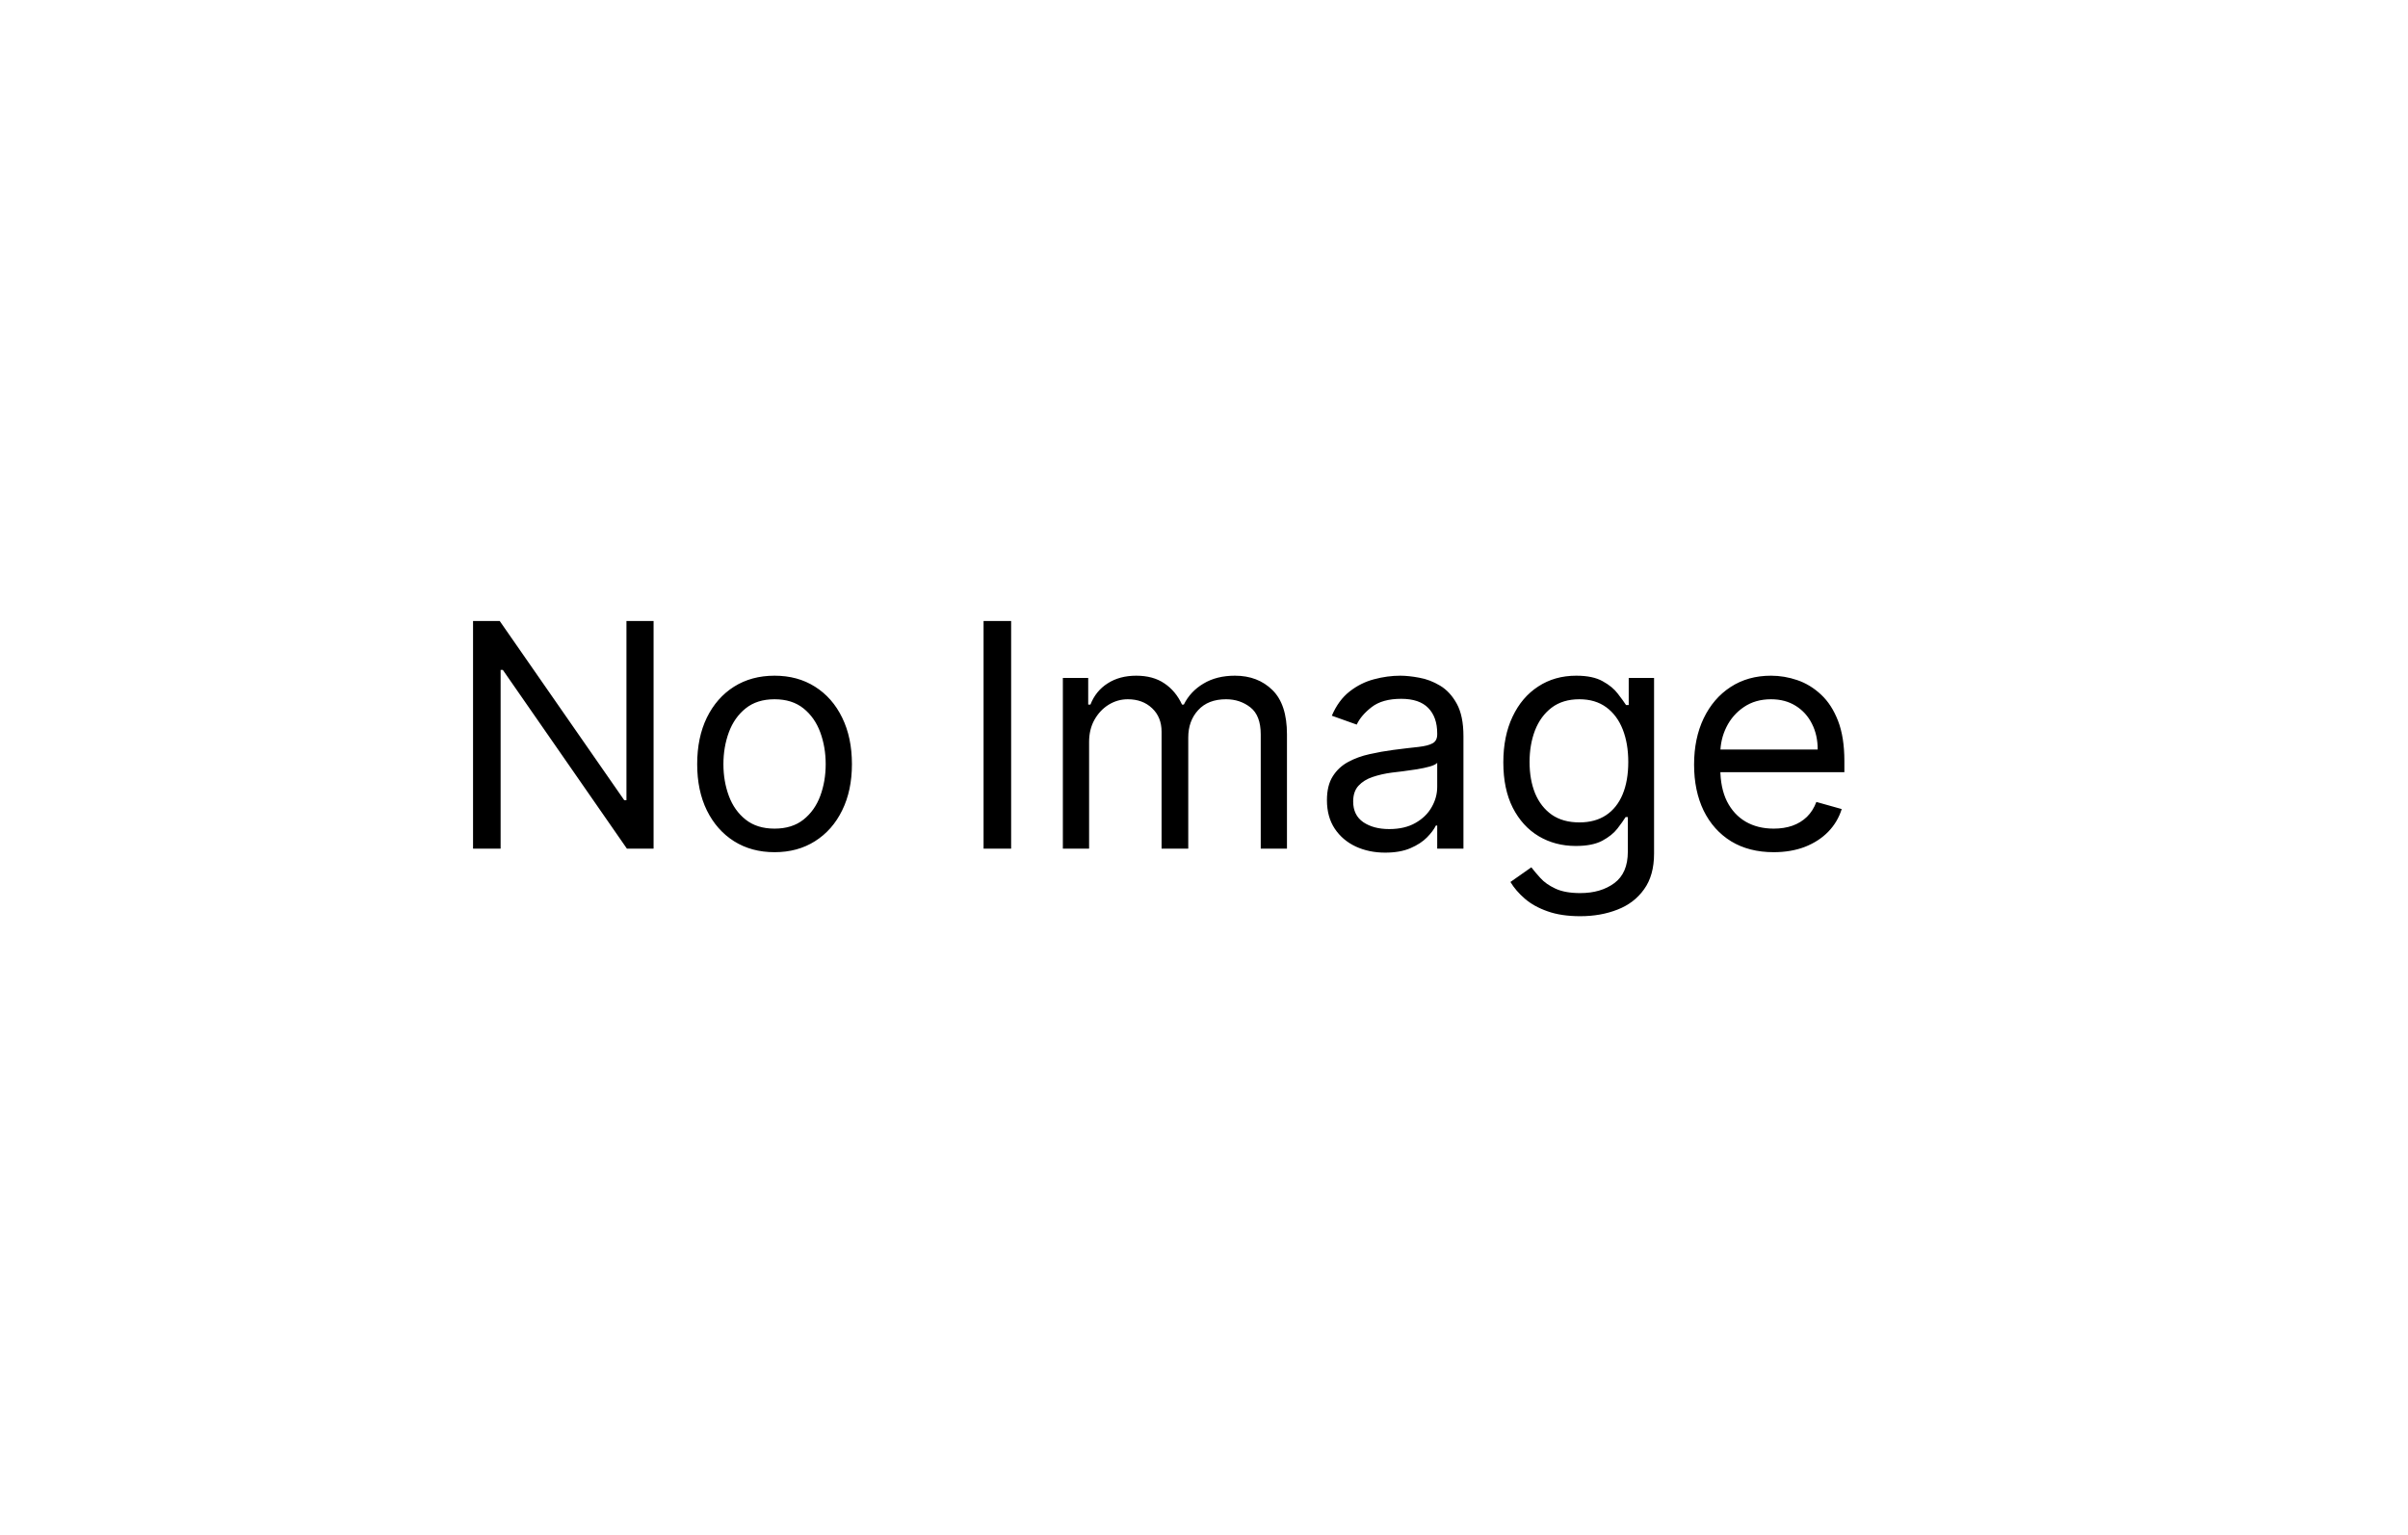 <svg width="400" height="255" viewBox="0 0 400 255" fill="none" xmlns="http://www.w3.org/2000/svg">
  <style>
    rect { fill: white; }
    path { fill: black; }
    @media ( prefers-color-scheme: light ) {
      rect { fill: gray; }
      path { fill: black; }
    }
  </style>
  <rect width="400" height="255" fill="#363636" />
  <path
    d="M108.568 103.182V141H104.136L83.528 111.307H83.159V141H78.579V103.182H83.011L103.693 132.949H104.062V103.182H108.568ZM128.664 141.591C126.103 141.591 123.856 140.982 121.924 139.763C120.003 138.544 118.501 136.839 117.418 134.648C116.347 132.456 115.811 129.896 115.811 126.966C115.811 124.011 116.347 121.432 117.418 119.229C118.501 117.025 120.003 115.314 121.924 114.095C123.856 112.876 126.103 112.267 128.664 112.267C131.224 112.267 133.465 112.876 135.385 114.095C137.318 115.314 138.82 117.025 139.891 119.229C140.974 121.432 141.516 124.011 141.516 126.966C141.516 129.896 140.974 132.456 139.891 134.648C138.82 136.839 137.318 138.544 135.385 139.763C133.465 140.982 131.224 141.591 128.664 141.591ZM128.664 137.676C130.609 137.676 132.209 137.178 133.465 136.18C134.721 135.183 135.65 133.872 136.253 132.247C136.856 130.622 137.158 128.862 137.158 126.966C137.158 125.07 136.856 123.304 136.253 121.666C135.65 120.029 134.721 118.705 133.465 117.696C132.209 116.687 130.609 116.182 128.664 116.182C126.719 116.182 125.118 116.687 123.863 117.696C122.607 118.705 121.677 120.029 121.074 121.666C120.471 123.304 120.169 125.07 120.169 126.966C120.169 128.862 120.471 130.622 121.074 132.247C121.677 133.872 122.607 135.183 123.863 136.18C125.118 137.178 126.719 137.676 128.664 137.676ZM167.964 103.182V141H163.384V103.182H167.964ZM176.555 141V112.636H180.765V117.068H181.135C181.725 115.554 182.68 114.378 183.997 113.541C185.314 112.692 186.896 112.267 188.743 112.267C190.614 112.267 192.171 112.692 193.414 113.541C194.67 114.378 195.649 115.554 196.35 117.068H196.646C197.372 115.603 198.462 114.44 199.914 113.578C201.367 112.704 203.109 112.267 205.14 112.267C207.676 112.267 209.751 113.061 211.363 114.649C212.976 116.225 213.782 118.681 213.782 122.017V141H209.424V122.017C209.424 119.924 208.852 118.429 207.707 117.53C206.562 116.631 205.214 116.182 203.663 116.182C201.669 116.182 200.124 116.785 199.028 117.991C197.932 119.186 197.385 120.7 197.385 122.534V141H192.953V121.574C192.953 119.961 192.43 118.662 191.383 117.678C190.337 116.68 188.989 116.182 187.339 116.182C186.207 116.182 185.148 116.483 184.163 117.087C183.19 117.69 182.403 118.527 181.799 119.598C181.208 120.657 180.913 121.882 180.913 123.273V141H176.555ZM230.097 141.665C228.3 141.665 226.668 141.326 225.203 140.649C223.739 139.96 222.575 138.969 221.713 137.676C220.852 136.371 220.421 134.795 220.421 132.949C220.421 131.324 220.741 130.007 221.381 128.997C222.021 127.975 222.877 127.175 223.948 126.597C225.019 126.018 226.201 125.587 227.493 125.304C228.798 125.009 230.109 124.775 231.426 124.602C233.15 124.381 234.547 124.214 235.618 124.104C236.702 123.981 237.489 123.777 237.982 123.494C238.487 123.211 238.739 122.719 238.739 122.017V121.869C238.739 120.047 238.24 118.632 237.243 117.622C236.258 116.613 234.763 116.108 232.756 116.108C230.676 116.108 229.044 116.563 227.863 117.474C226.681 118.385 225.85 119.358 225.37 120.392L221.233 118.915C221.972 117.191 222.957 115.849 224.188 114.889C225.431 113.917 226.785 113.24 228.25 112.858C229.728 112.464 231.18 112.267 232.608 112.267C233.519 112.267 234.566 112.378 235.748 112.599C236.942 112.809 238.093 113.246 239.201 113.911C240.321 114.575 241.25 115.579 241.989 116.92C242.728 118.262 243.097 120.06 243.097 122.312V141H238.739V137.159H238.517C238.222 137.775 237.73 138.433 237.04 139.135C236.351 139.837 235.434 140.434 234.289 140.926C233.144 141.419 231.747 141.665 230.097 141.665ZM230.762 137.75C232.485 137.75 233.938 137.411 235.12 136.734C236.314 136.057 237.212 135.183 237.816 134.112C238.431 133.041 238.739 131.915 238.739 130.733V126.744C238.554 126.966 238.148 127.169 237.52 127.354C236.905 127.526 236.191 127.68 235.378 127.815C234.578 127.938 233.796 128.049 233.033 128.148C232.282 128.234 231.673 128.308 231.205 128.369C230.072 128.517 229.014 128.757 228.029 129.089C227.056 129.41 226.268 129.896 225.665 130.548C225.074 131.188 224.779 132.062 224.779 133.17C224.779 134.685 225.339 135.83 226.459 136.605C227.592 137.368 229.026 137.75 230.762 137.75ZM262.5 152.227C260.395 152.227 258.585 151.956 257.071 151.415C255.557 150.885 254.295 150.184 253.286 149.31C252.288 148.448 251.494 147.525 250.903 146.54L254.375 144.102C254.769 144.619 255.268 145.21 255.871 145.875C256.474 146.552 257.299 147.137 258.345 147.629C259.404 148.134 260.789 148.386 262.5 148.386C264.79 148.386 266.679 147.832 268.169 146.724C269.659 145.616 270.403 143.881 270.403 141.517V135.756H270.034C269.714 136.273 269.259 136.913 268.668 137.676C268.089 138.427 267.252 139.098 266.156 139.689C265.073 140.268 263.608 140.557 261.761 140.557C259.472 140.557 257.416 140.015 255.594 138.932C253.784 137.848 252.35 136.273 251.291 134.205C250.245 132.136 249.722 129.625 249.722 126.67C249.722 123.765 250.232 121.235 251.254 119.081C252.276 116.914 253.698 115.24 255.52 114.058C257.342 112.864 259.447 112.267 261.835 112.267C263.682 112.267 265.147 112.575 266.23 113.19C267.326 113.794 268.163 114.483 268.741 115.259C269.332 116.022 269.788 116.65 270.108 117.142H270.551V112.636H274.761V141.812C274.761 144.25 274.207 146.232 273.099 147.759C272.004 149.297 270.527 150.424 268.668 151.138C266.821 151.864 264.765 152.227 262.5 152.227ZM262.352 136.642C264.1 136.642 265.578 136.242 266.784 135.442C267.991 134.642 268.908 133.491 269.536 131.989C270.163 130.487 270.477 128.689 270.477 126.597C270.477 124.553 270.17 122.75 269.554 121.186C268.938 119.623 268.027 118.398 266.821 117.511C265.615 116.625 264.125 116.182 262.352 116.182C260.506 116.182 258.967 116.65 257.736 117.585C256.517 118.521 255.6 119.777 254.984 121.352C254.381 122.928 254.08 124.676 254.08 126.597C254.08 128.566 254.387 130.308 255.003 131.822C255.631 133.324 256.554 134.506 257.773 135.368C259.004 136.217 260.53 136.642 262.352 136.642ZM294.631 141.591C291.898 141.591 289.54 140.988 287.558 139.781C285.589 138.562 284.068 136.864 282.997 134.685C281.938 132.493 281.409 129.945 281.409 127.04C281.409 124.134 281.938 121.574 282.997 119.358C284.068 117.13 285.558 115.394 287.466 114.151C289.386 112.895 291.627 112.267 294.188 112.267C295.665 112.267 297.124 112.513 298.564 113.006C300.004 113.498 301.315 114.298 302.497 115.406C303.679 116.502 304.621 117.955 305.322 119.764C306.024 121.574 306.375 123.802 306.375 126.449V128.295H284.511V124.528H301.943C301.943 122.928 301.623 121.5 300.983 120.244C300.355 118.989 299.456 117.998 298.287 117.271C297.13 116.545 295.763 116.182 294.188 116.182C292.452 116.182 290.95 116.613 289.682 117.474C288.426 118.324 287.46 119.432 286.783 120.798C286.106 122.165 285.767 123.63 285.767 125.193V127.705C285.767 129.847 286.136 131.662 286.875 133.152C287.626 134.629 288.666 135.756 289.996 136.531C291.325 137.295 292.87 137.676 294.631 137.676C295.776 137.676 296.81 137.516 297.733 137.196C298.669 136.864 299.475 136.371 300.152 135.719C300.829 135.054 301.352 134.229 301.722 133.244L305.932 134.426C305.489 135.854 304.744 137.11 303.697 138.193C302.651 139.264 301.358 140.101 299.82 140.705C298.281 141.295 296.551 141.591 294.631 141.591Z"
    fill="white" />
</svg>